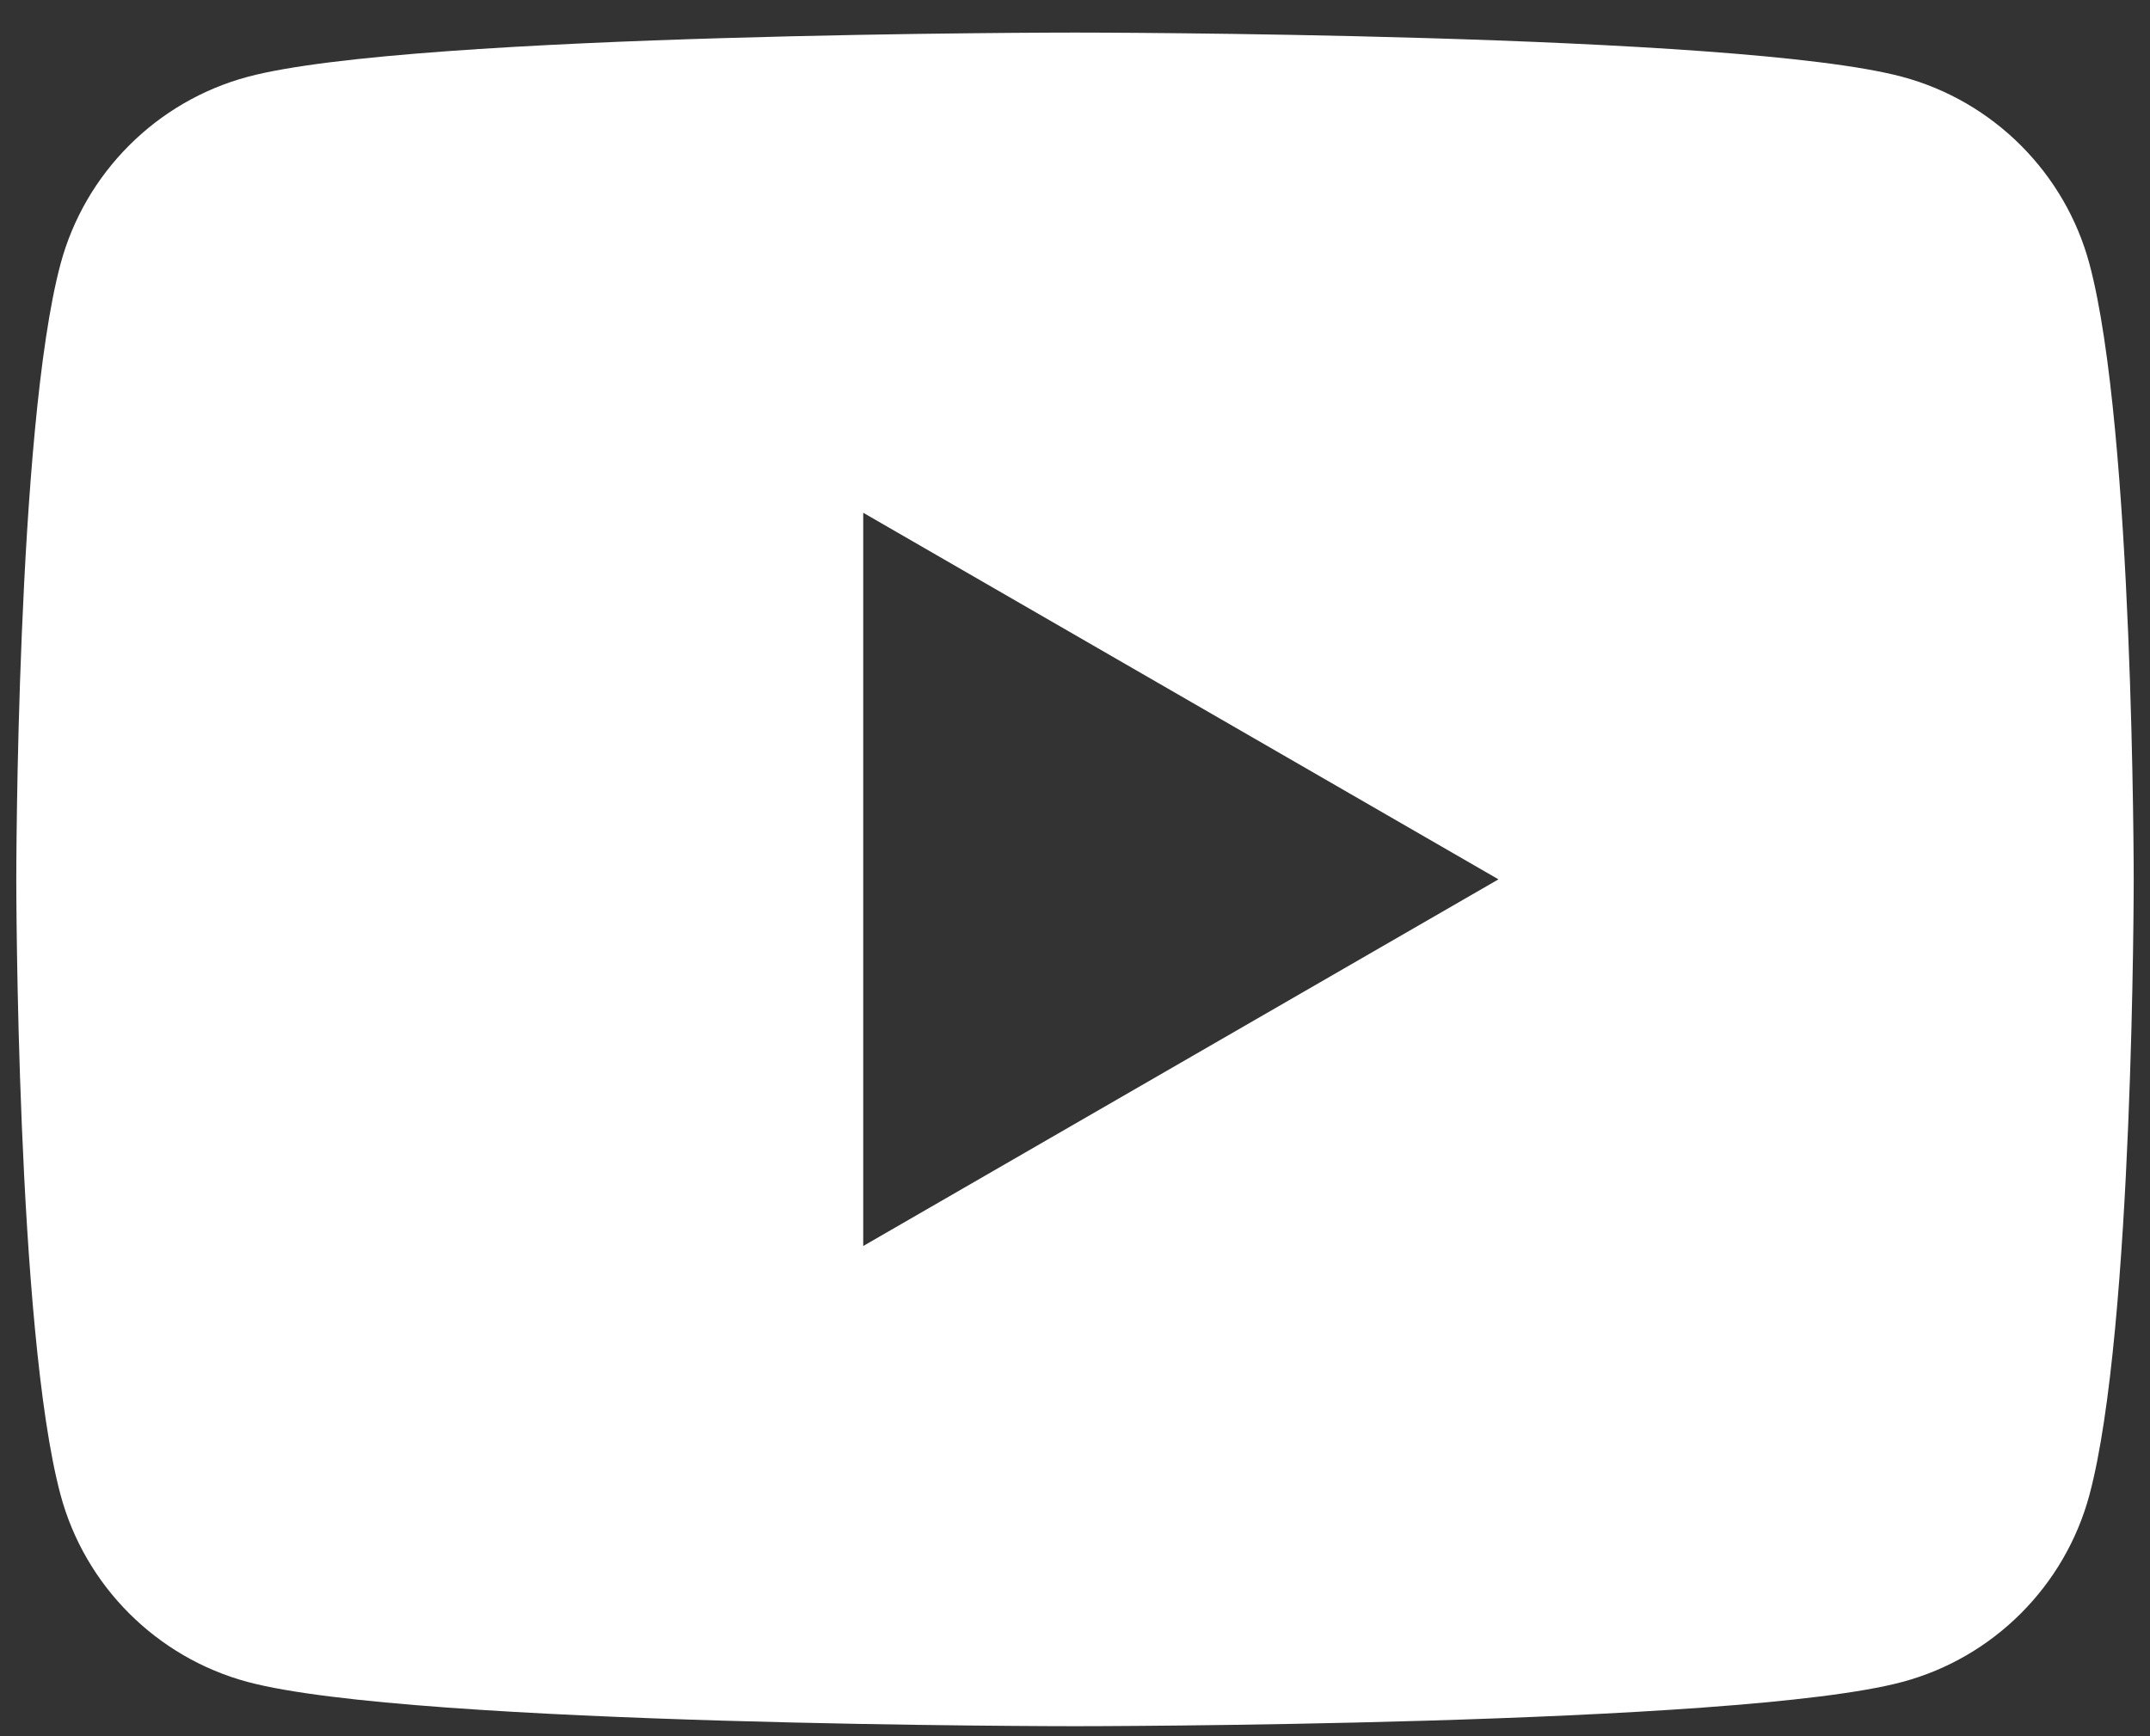 <svg width="26" height="21" viewBox="0 0 26 21" fill="none" xmlns="http://www.w3.org/2000/svg">
<rect x="0" y="0" width="26" height="21" fill="#333333" stroke="none"/>
<path d="M25.268 3.193C24.973 2.092 24.105 1.224 23.004 0.929C21.007 0.394 13 0.394 13 0.394C13 0.394 4.993 0.394 2.996 0.929C1.895 1.224 1.027 2.092 0.732 3.193C0.197 5.19 0.197 10.636 0.197 10.636C0.197 10.636 0.197 16.083 0.732 18.08C1.027 19.181 1.895 20.049 2.996 20.344C4.993 20.879 13 20.879 13 20.879C13 20.879 21.007 20.879 23.004 20.344C24.107 20.049 24.973 19.181 25.268 18.08C25.803 16.083 25.803 10.636 25.803 10.636C25.803 10.636 25.803 5.19 25.268 3.193ZM10.439 15.071V6.202L18.121 10.636L10.439 15.071Z" fill="white"/>
</svg>
